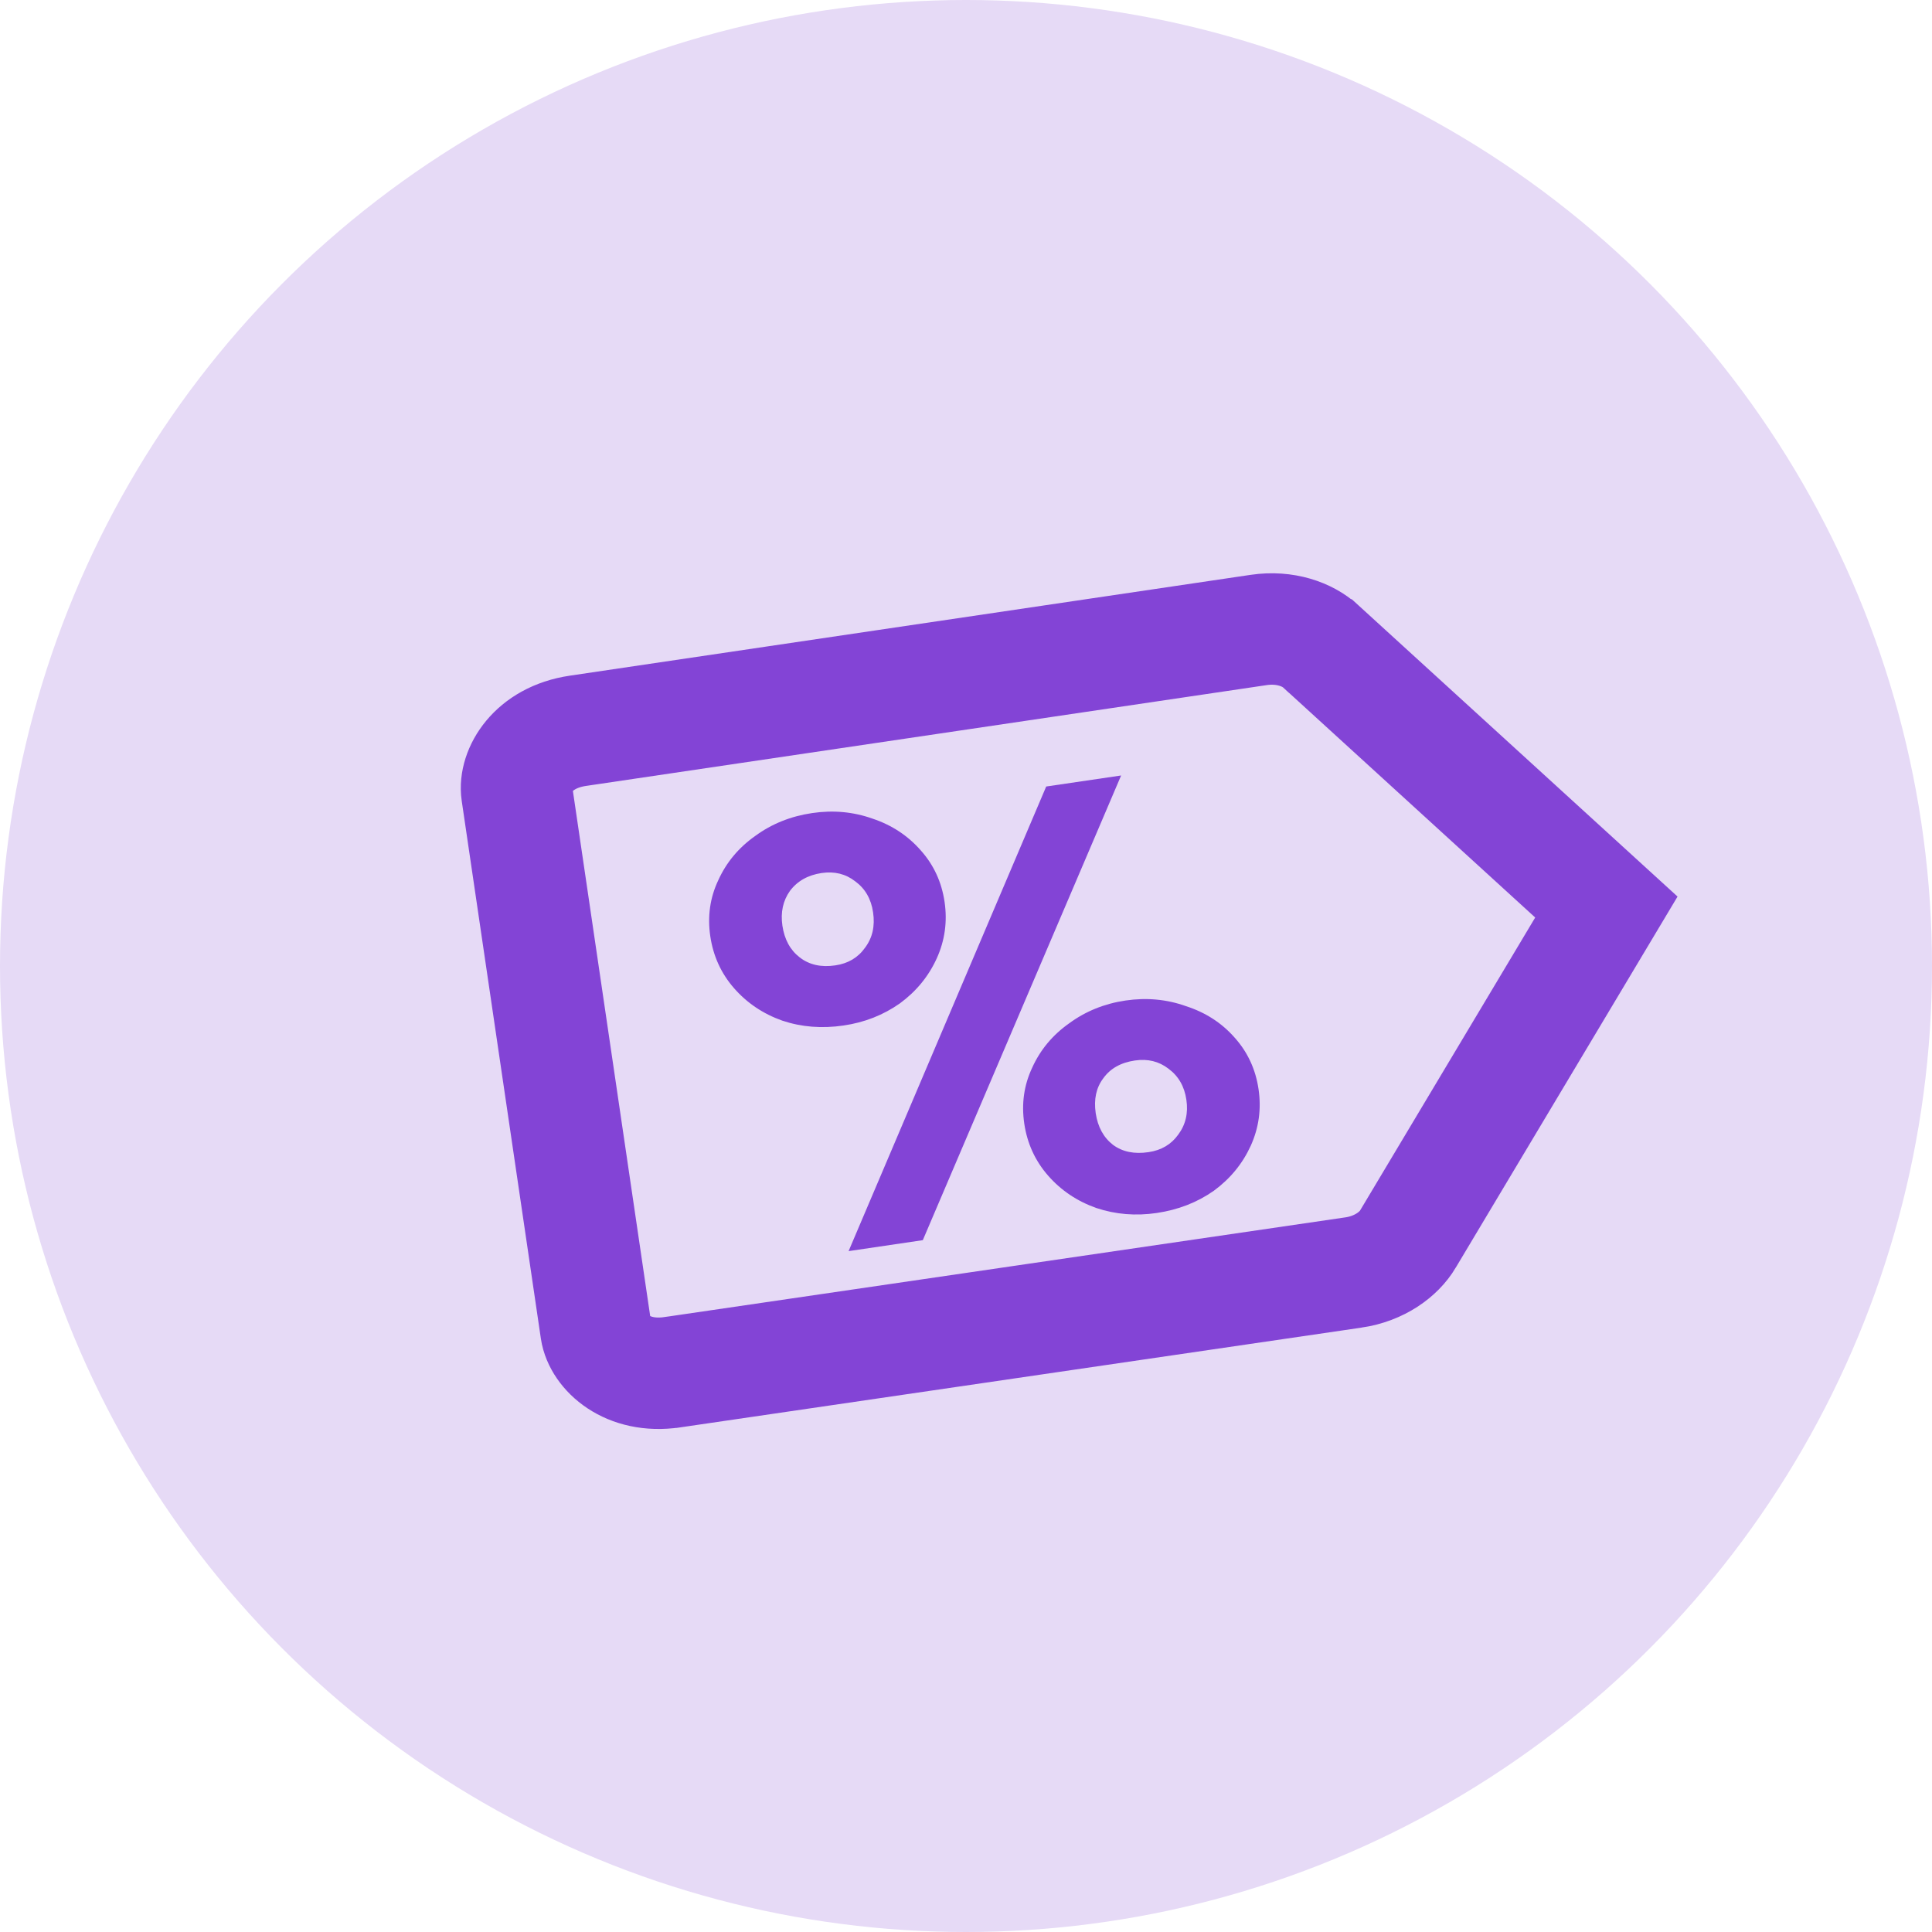 <svg width="31" height="31" viewBox="0 0 31 31" fill="none" xmlns="http://www.w3.org/2000/svg">
<circle cx="15.5" cy="15.5" r="15.5" fill="#E6DAF6"/>
<path d="M13.534 16.455C13.188 16.506 12.861 16.48 12.553 16.377C12.245 16.268 11.986 16.094 11.778 15.856C11.571 15.619 11.444 15.341 11.397 15.023C11.35 14.705 11.392 14.406 11.524 14.126C11.654 13.838 11.852 13.601 12.117 13.414C12.381 13.22 12.686 13.097 13.032 13.046C13.37 12.996 13.693 13.026 14.002 13.136C14.31 13.239 14.568 13.409 14.776 13.647C14.982 13.878 15.109 14.152 15.156 14.47C15.203 14.787 15.161 15.09 15.031 15.377C14.9 15.665 14.703 15.906 14.439 16.1C14.173 16.287 13.872 16.406 13.534 16.455ZM16.787 12.62L17.989 12.443L14.807 19.899L13.616 20.075L16.787 12.62ZM13.403 15.49C13.608 15.46 13.767 15.366 13.879 15.208C13.999 15.049 14.042 14.86 14.009 14.639C13.978 14.424 13.882 14.258 13.722 14.141C13.569 14.022 13.39 13.978 13.184 14.008C12.964 14.041 12.794 14.136 12.675 14.295C12.563 14.453 12.523 14.639 12.554 14.853C12.587 15.074 12.679 15.244 12.832 15.362C12.985 15.481 13.175 15.524 13.403 15.49ZM18.561 19.463C18.223 19.513 17.899 19.486 17.591 19.383C17.282 19.274 17.024 19.1 16.816 18.862C16.609 18.625 16.482 18.347 16.435 18.029C16.388 17.711 16.43 17.412 16.562 17.132C16.692 16.844 16.89 16.607 17.155 16.42C17.419 16.226 17.721 16.104 18.059 16.054C18.397 16.004 18.72 16.034 19.029 16.144C19.345 16.246 19.606 16.415 19.814 16.653C20.02 16.884 20.147 17.158 20.194 17.476C20.241 17.794 20.199 18.096 20.069 18.384C19.938 18.671 19.741 18.912 19.477 19.106C19.211 19.293 18.906 19.412 18.561 19.463ZM18.428 18.487C18.634 18.457 18.793 18.363 18.905 18.206C19.024 18.047 19.068 17.86 19.036 17.646C19.005 17.432 18.909 17.266 18.749 17.148C18.596 17.03 18.417 16.986 18.212 17.016C17.984 17.049 17.814 17.145 17.702 17.303C17.589 17.453 17.549 17.639 17.581 17.86C17.614 18.081 17.706 18.251 17.859 18.37C18.011 18.482 18.2 18.521 18.428 18.487Z" fill="#8344D6"/>
<path d="M21.189 10.369L21.191 10.37L25.775 14.554L22.591 19.881L22.59 19.883C22.446 20.125 22.137 20.356 21.717 20.418C21.717 20.418 21.716 20.418 21.716 20.418C21.716 20.418 21.716 20.418 21.716 20.418L10.789 22.018L10.788 22.018C10.057 22.126 9.614 21.69 9.563 21.348L8.293 12.72C8.243 12.378 8.541 11.834 9.273 11.726L9.273 11.726L20.198 10.108C20.198 10.108 20.198 10.108 20.198 10.108C20.619 10.046 20.981 10.178 21.189 10.369Z" stroke="#8344D6" stroke-width="1.788"/>
</svg>
